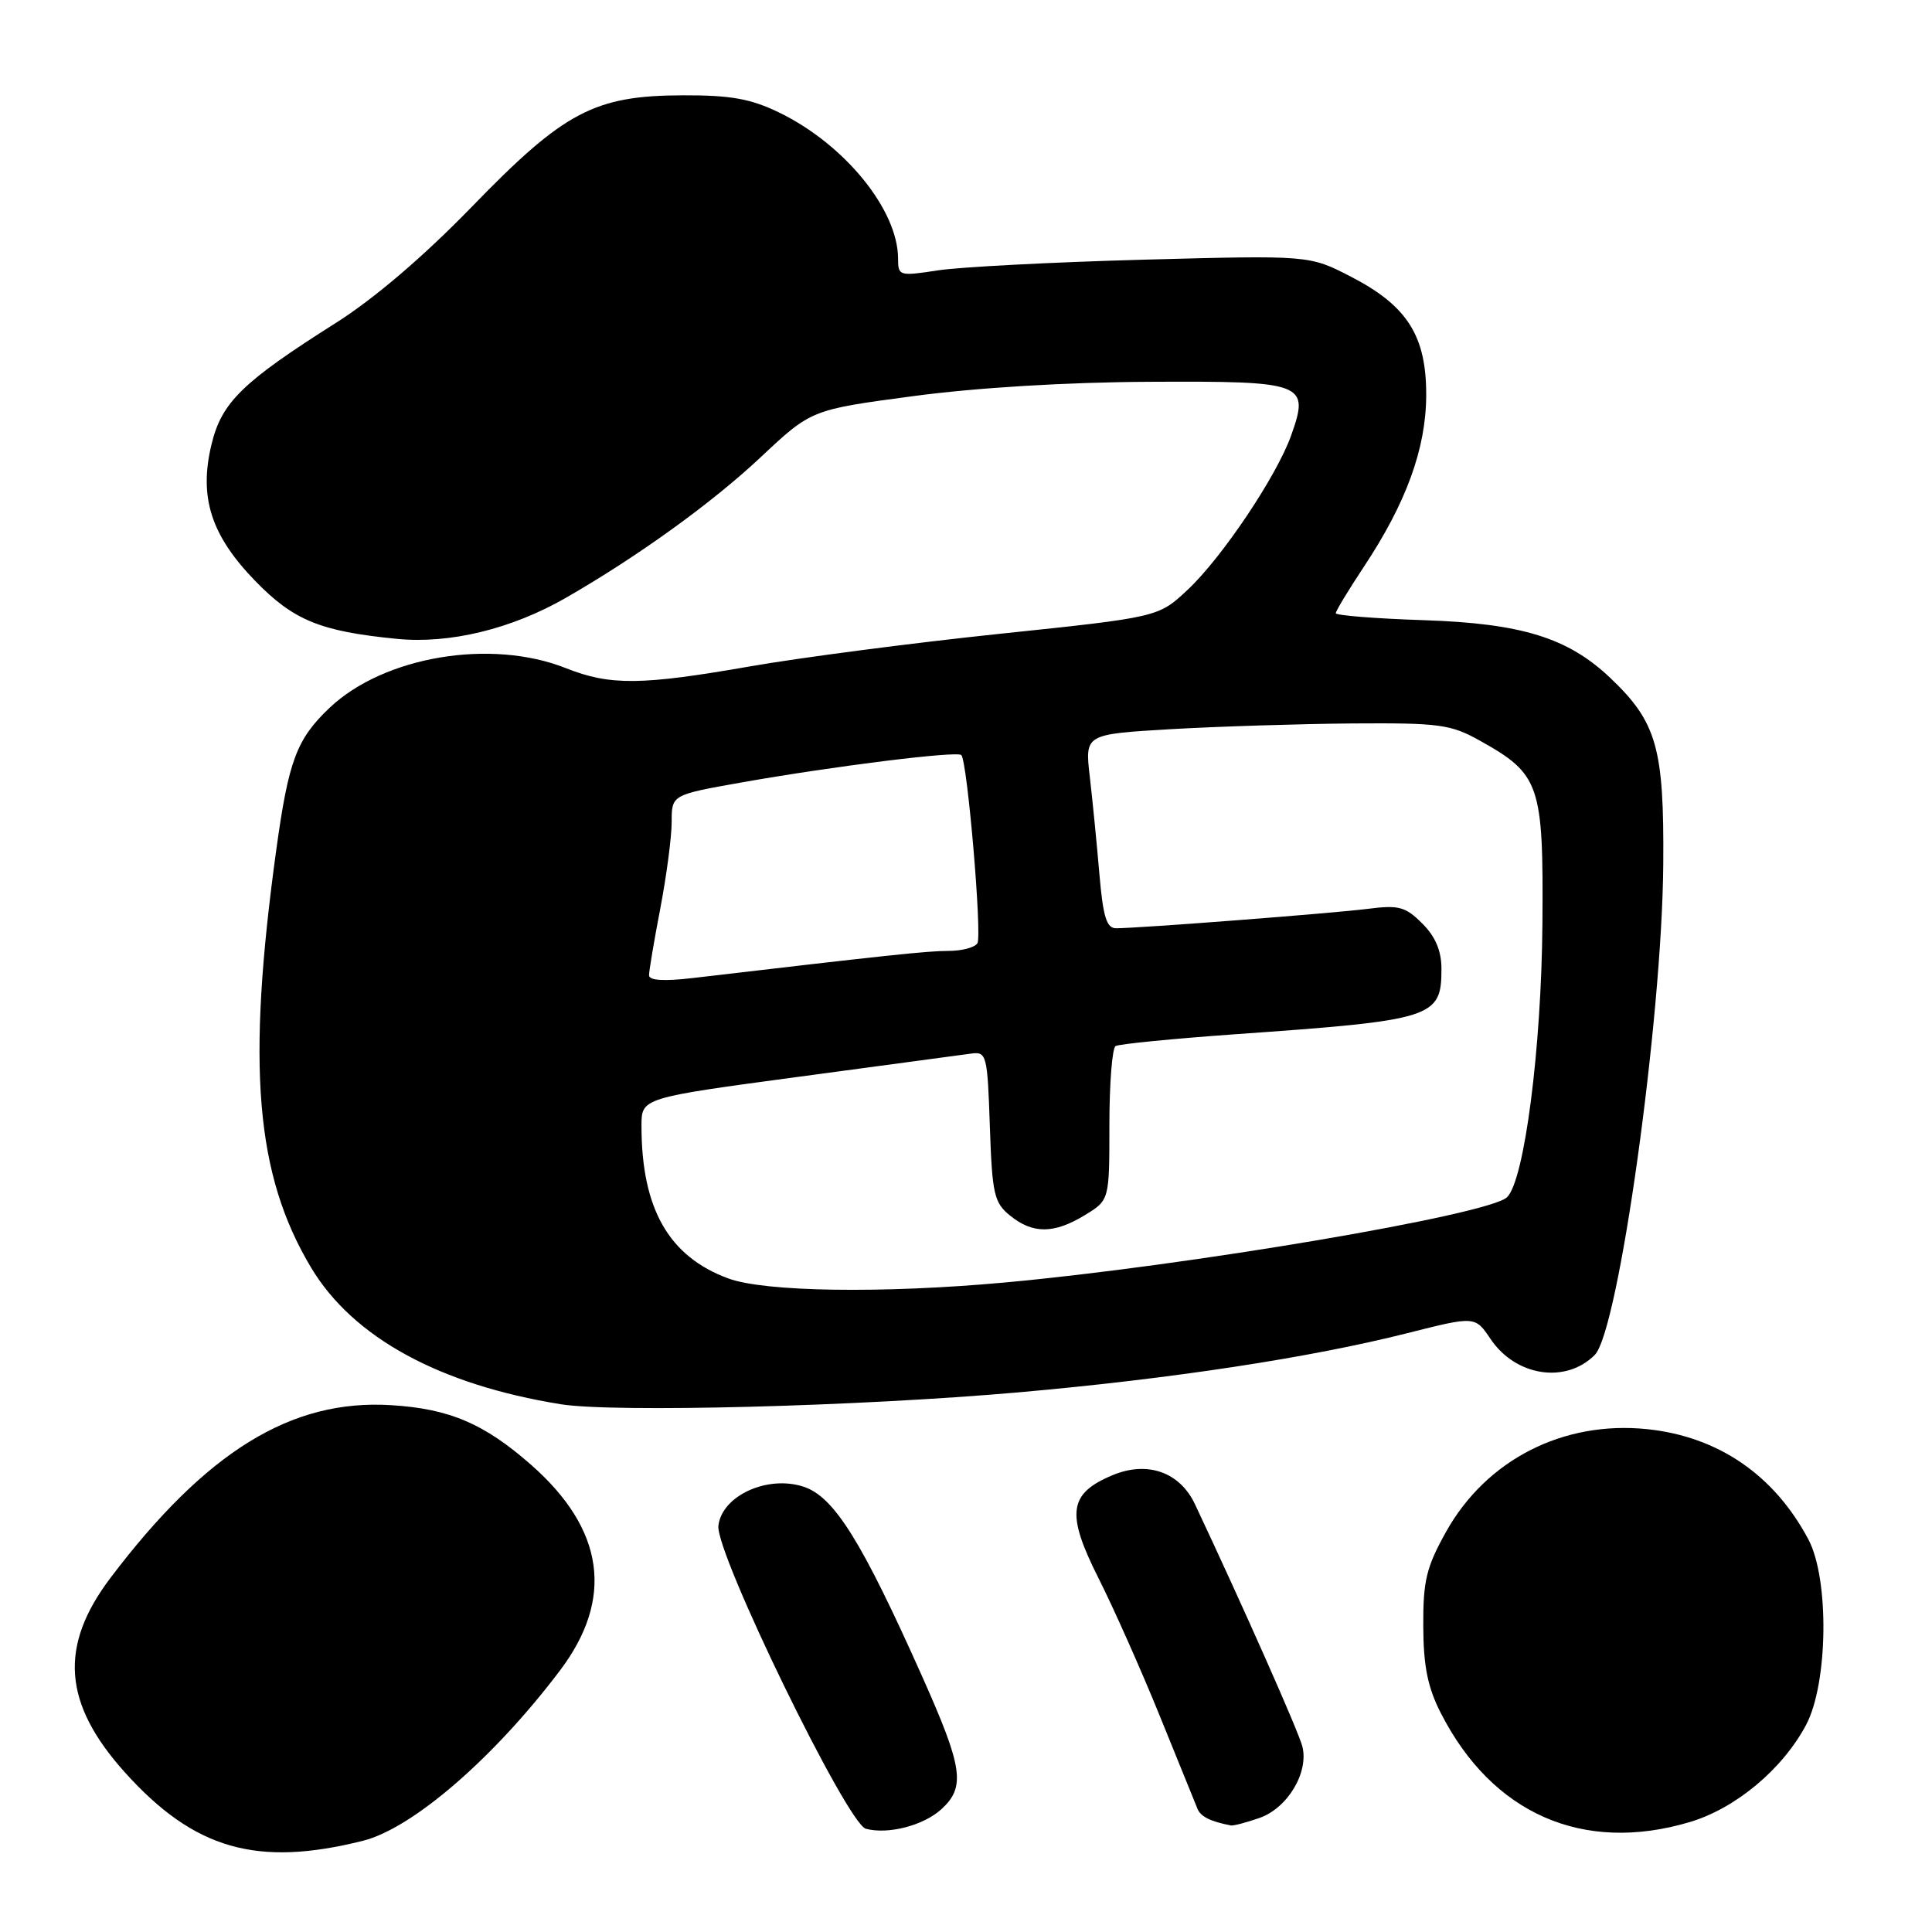 <?xml version="1.0" encoding="UTF-8" standalone="no"?>
<!DOCTYPE svg PUBLIC "-//W3C//DTD SVG 1.1//EN" "http://www.w3.org/Graphics/SVG/1.1/DTD/svg11.dtd" >
<svg xmlns="http://www.w3.org/2000/svg" xmlns:xlink="http://www.w3.org/1999/xlink" version="1.1" viewBox="0 0 256 256">
 <g >
 <path fill="currentColor"
d=" M 48.10 243.91 C 54.67 242.26 65.44 232.95 74.20 221.35 C 81.39 211.83 80.11 202.67 70.39 194.11 C 64.16 188.63 59.54 186.66 51.80 186.19 C 38.59 185.38 27.34 192.31 14.65 209.06 C 7.79 218.13 8.34 225.71 16.54 234.84 C 25.73 245.05 34.03 247.44 48.10 243.91 Z  M 124.75 239.72 C 127.96 236.77 127.60 234.26 122.21 222.18 C 114.18 204.19 110.52 198.33 106.49 197.00 C 101.70 195.42 95.65 198.19 95.19 202.17 C 94.78 205.76 112.25 241.66 114.73 242.32 C 117.70 243.11 122.38 241.89 124.75 239.72 Z  M 223.88 241.44 C 229.97 239.63 236.17 234.46 239.31 228.57 C 242.23 223.08 242.41 209.26 239.63 204.00 C 235.09 195.43 227.66 190.35 218.26 189.37 C 207.13 188.22 196.95 193.42 191.61 202.97 C 189.00 207.65 188.56 209.46 188.59 215.47 C 188.61 220.78 189.18 223.60 190.92 227.00 C 197.74 240.36 209.77 245.63 223.88 241.44 Z  M 166.88 240.89 C 170.61 239.59 173.44 234.87 172.57 231.41 C 172.07 229.45 164.72 212.86 158.34 199.32 C 156.33 195.05 152.03 193.54 147.42 195.47 C 141.59 197.90 141.23 200.53 145.55 209.10 C 147.60 213.17 151.28 221.45 153.73 227.50 C 156.18 233.55 158.41 239.04 158.68 239.69 C 159.10 240.71 160.42 241.37 163.10 241.88 C 163.43 241.95 165.13 241.50 166.88 240.89 Z  M 135.00 184.49 C 155.17 182.71 173.63 179.90 186.48 176.65 C 195.46 174.38 195.46 174.38 197.51 177.43 C 200.84 182.37 207.47 183.39 211.31 179.54 C 214.47 176.39 220.24 135.06 220.39 114.50 C 220.51 99.09 219.54 95.68 213.34 89.80 C 207.77 84.52 201.63 82.61 188.75 82.18 C 182.29 81.97 177.00 81.55 177.00 81.25 C 177.00 80.95 178.67 78.20 180.70 75.13 C 186.33 66.65 188.95 59.45 188.98 52.40 C 189.01 44.51 186.48 40.52 179.00 36.66 C 173.50 33.82 173.50 33.82 151.50 34.41 C 139.40 34.74 127.14 35.38 124.25 35.83 C 119.17 36.61 119.00 36.56 119.00 34.29 C 119.00 27.82 111.93 19.13 103.24 14.91 C 99.49 13.09 96.84 12.61 90.50 12.63 C 78.77 12.66 74.76 14.77 62.50 27.42 C 56.13 33.98 49.59 39.57 44.50 42.79 C 32.11 50.63 29.36 53.31 28.02 58.91 C 26.34 65.90 27.96 70.93 33.80 76.96 C 38.89 82.20 42.42 83.65 52.56 84.65 C 59.55 85.35 67.79 83.35 74.99 79.21 C 84.52 73.73 94.36 66.63 100.80 60.58 C 107.50 54.29 107.50 54.29 121.00 52.49 C 129.37 51.37 141.30 50.64 152.38 50.59 C 172.89 50.49 173.56 50.74 171.08 57.71 C 169.16 63.09 161.94 73.86 157.38 78.14 C 153.50 81.78 153.50 81.78 132.50 83.98 C 120.95 85.19 106.10 87.13 99.50 88.28 C 84.97 90.82 80.86 90.86 75.00 88.54 C 65.05 84.58 50.86 86.97 43.66 93.80 C 39.30 97.94 38.24 100.78 36.61 112.59 C 32.65 141.33 33.85 155.65 41.23 167.98 C 46.77 177.22 58.22 183.48 74.31 186.07 C 81.39 187.20 113.70 186.36 135.00 184.49 Z  M 96.53 169.41 C 88.62 166.51 85.00 160.16 85.00 149.19 C 85.00 145.48 85.00 145.48 105.75 142.69 C 117.16 141.16 127.47 139.77 128.66 139.61 C 130.73 139.32 130.84 139.73 131.16 149.25 C 131.47 158.27 131.72 159.36 133.86 161.09 C 136.87 163.52 139.66 163.50 143.75 161.01 C 147.00 159.03 147.00 159.03 147.00 149.07 C 147.00 143.60 147.37 138.89 147.82 138.61 C 148.26 138.34 155.35 137.64 163.57 137.05 C 189.99 135.19 191.00 134.87 191.00 128.38 C 191.00 126.00 190.21 124.11 188.46 122.37 C 186.22 120.13 185.35 119.90 181.21 120.43 C 176.55 121.02 151.00 122.99 147.89 123.00 C 146.62 123.00 146.16 121.48 145.67 115.75 C 145.33 111.76 144.76 105.98 144.40 102.89 C 143.75 97.29 143.75 97.29 155.12 96.62 C 161.38 96.26 172.21 95.92 179.18 95.86 C 190.74 95.78 192.23 95.98 196.09 98.14 C 204.06 102.59 204.52 103.92 204.38 122.34 C 204.25 138.95 201.99 156.43 199.69 158.64 C 197.27 160.97 157.32 167.74 133.00 169.95 C 116.92 171.41 101.37 171.18 96.53 169.41 Z  M 86.00 129.23 C 86.00 128.65 86.67 124.65 87.50 120.34 C 88.32 116.03 89.00 110.89 89.00 108.91 C 89.00 105.32 89.00 105.32 98.25 103.68 C 110.33 101.54 126.82 99.48 127.38 100.05 C 128.18 100.86 130.15 123.95 129.51 124.99 C 129.16 125.55 127.44 126.00 125.68 126.00 C 122.88 126.00 117.64 126.56 91.75 129.60 C 87.97 130.04 86.00 129.92 86.00 129.23 Z "/>
</g>
</svg>